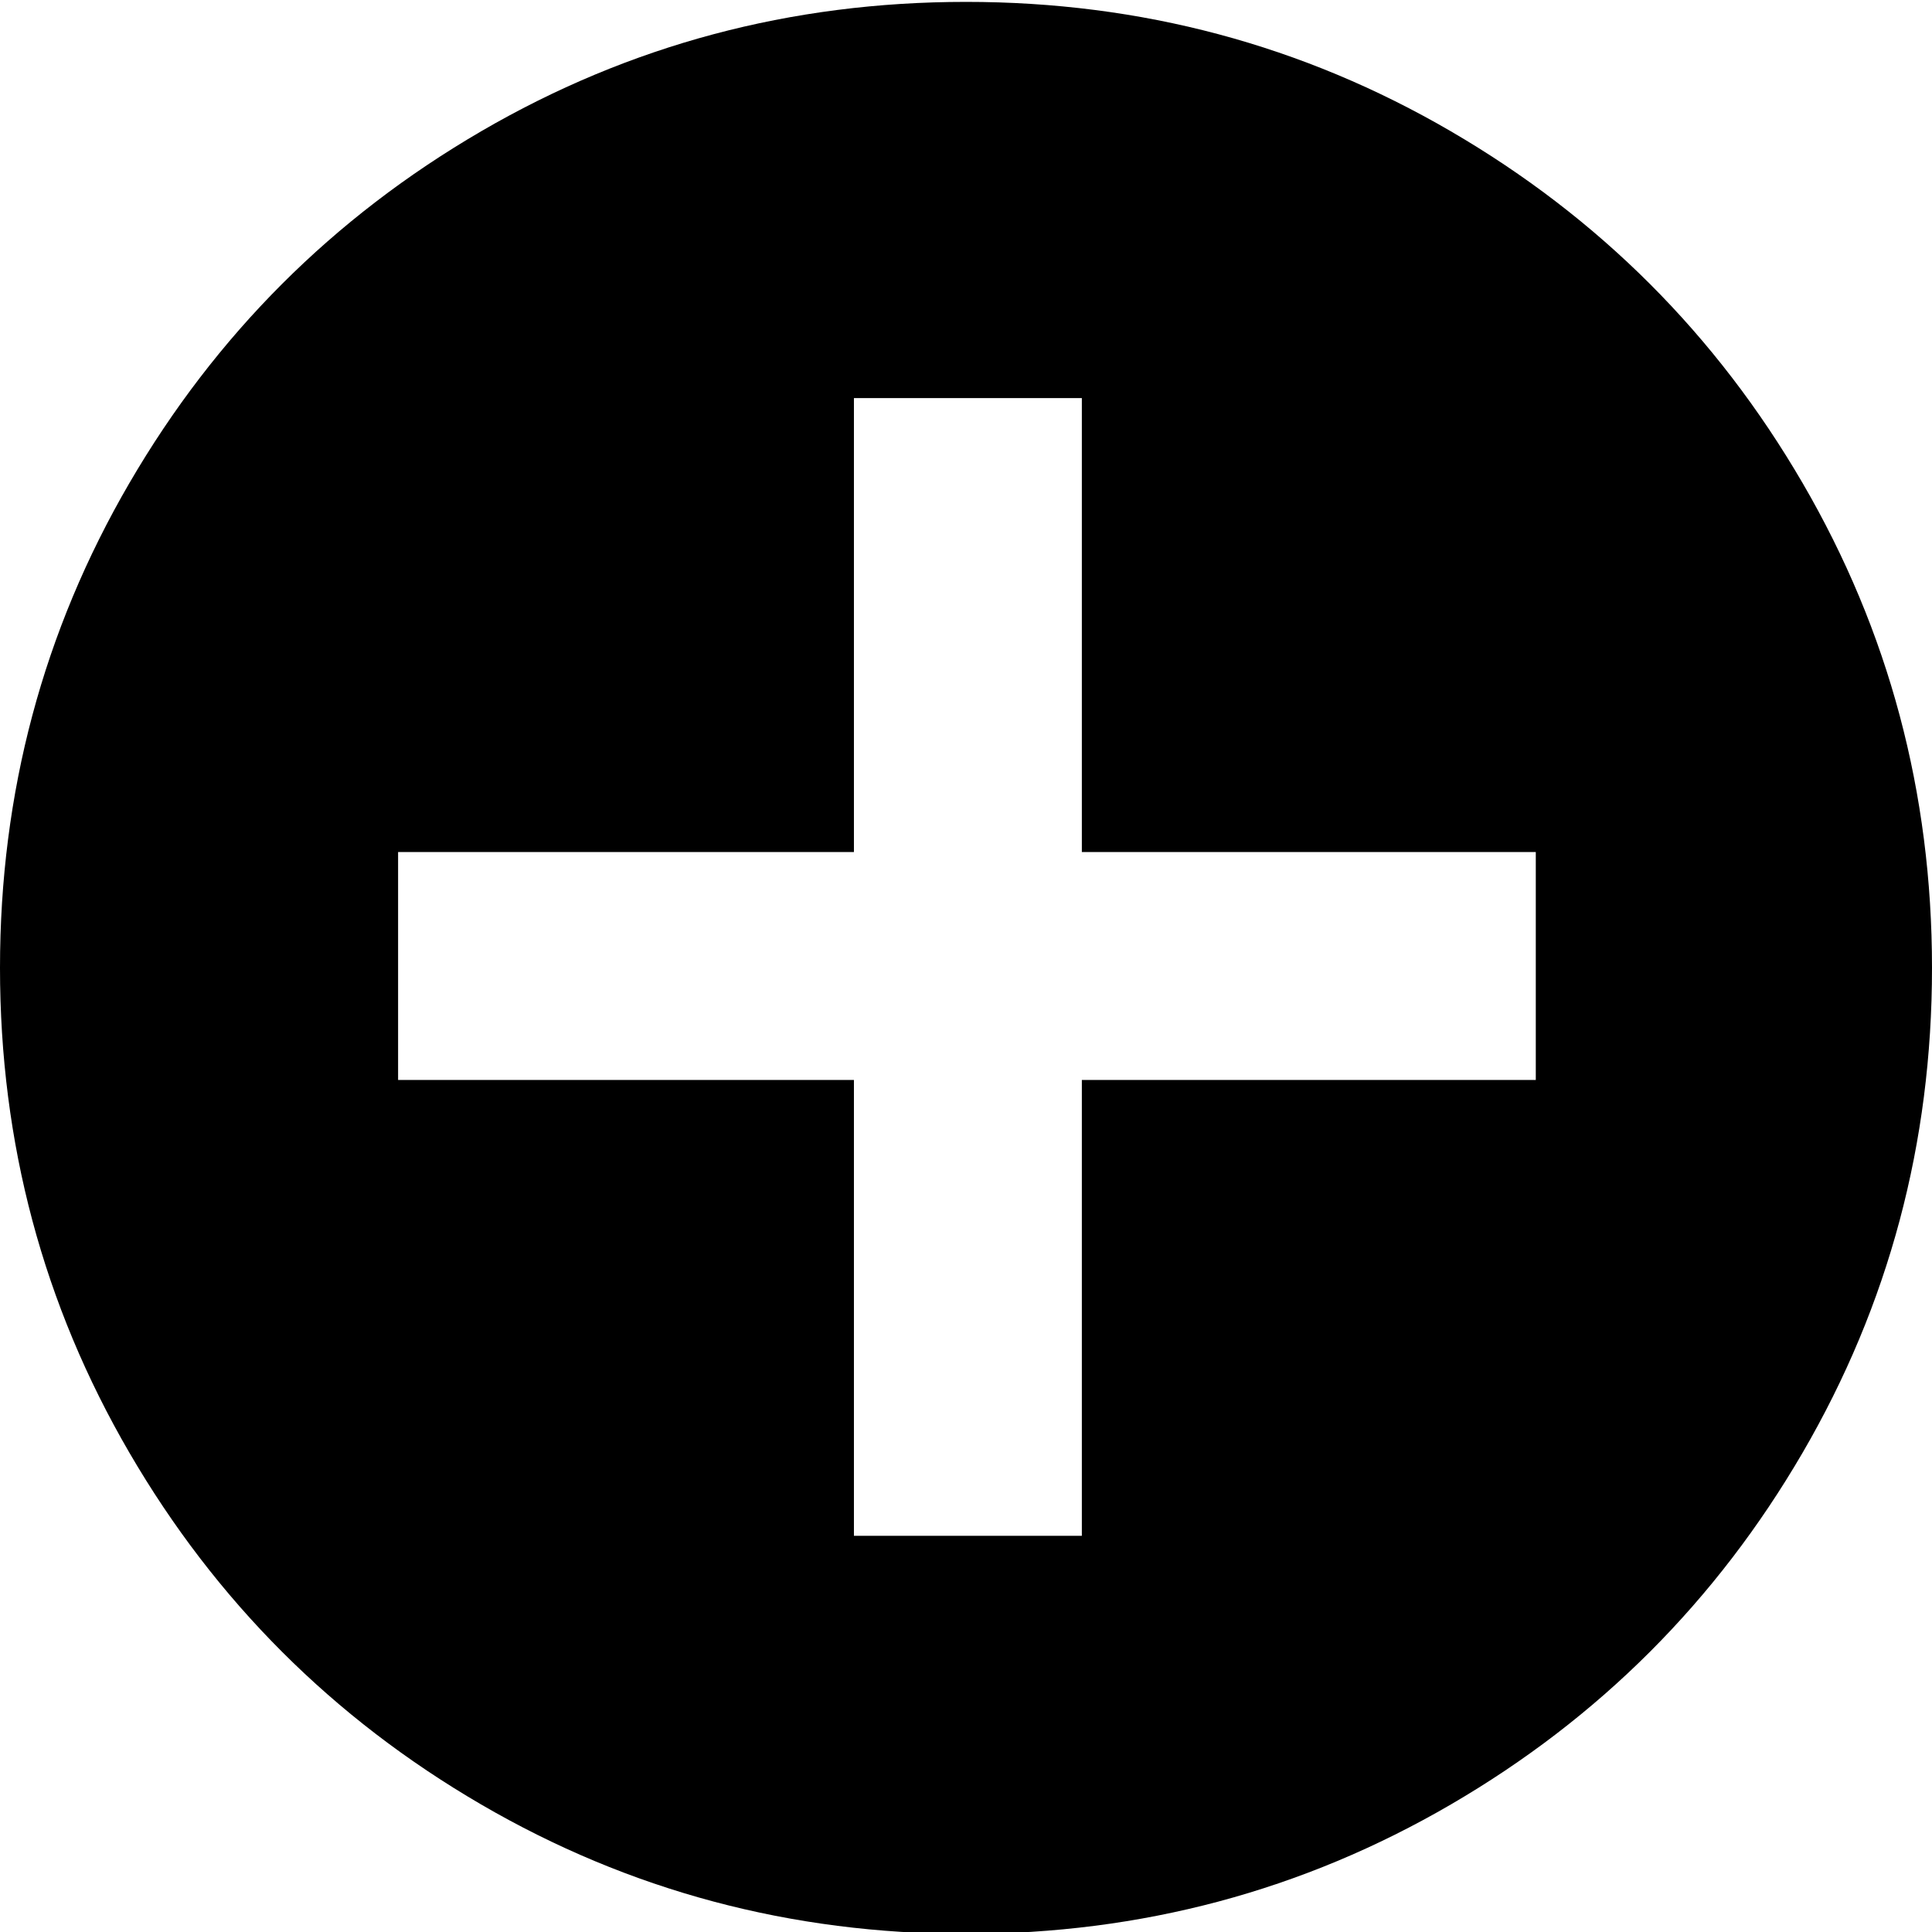 <svg height="512" width="512.0" xmlns="http://www.w3.org/2000/svg"><path d="m512 256.5q0 69.6-34.3 128.5t-93.2 93.2-128.5 34.3-128.5-34.3-93.2-93.2-34.3-128.5 34.3-128.5 93.2-93.2 128.5-34.3 128.5 34.3 93.2 93.2 34.3 128.5z m-225.3 29.7h120.3v-60.4h-120.3v-120.3h-60.4v120.3h-120.8v60.4h120.8v120.8h60.4v-120.8z" /></svg>